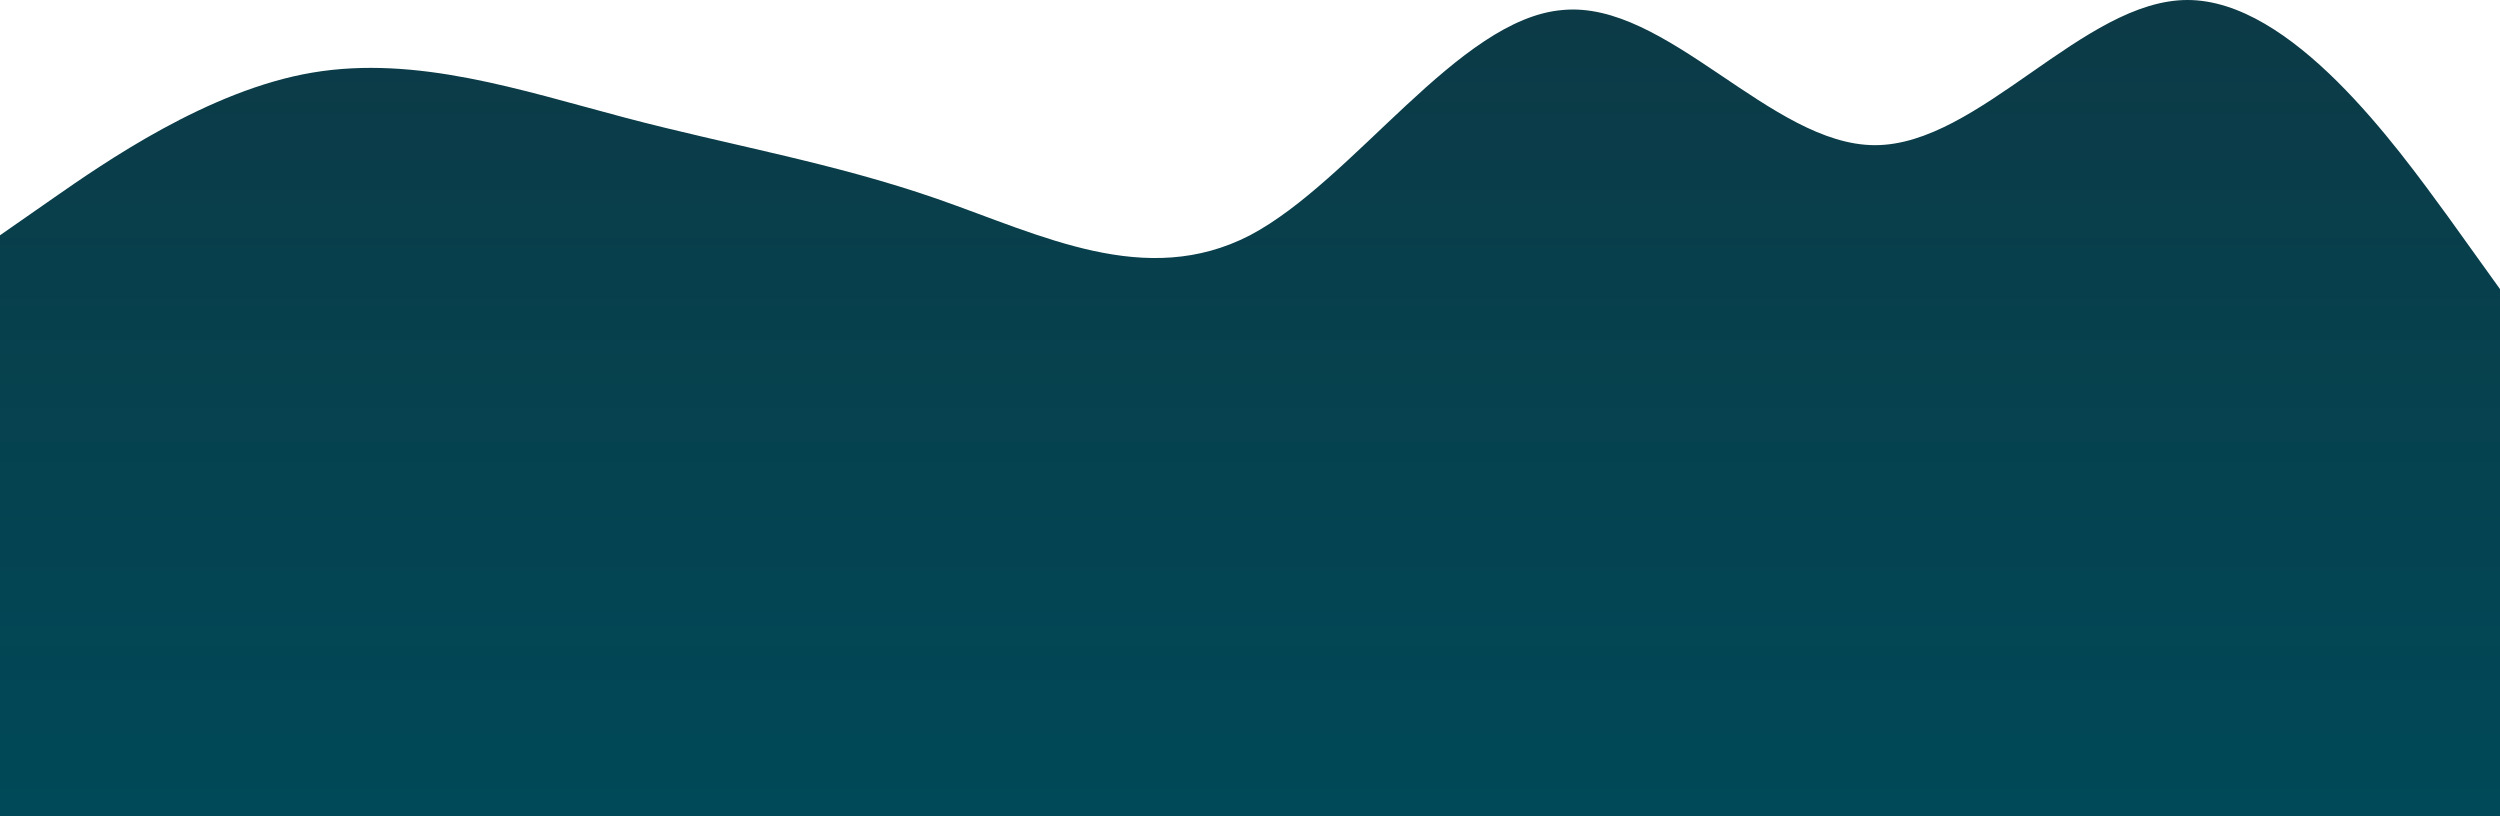 <svg width="1440" height="470" viewBox="0 0 1440 470" fill="none" xmlns="http://www.w3.org/2000/svg">
<path fill-rule="evenodd" clip-rule="evenodd" d="M0 135.521L30 114.617C60 93.712 120 51.902 180 41.81C240 31.718 300 51.902 360 67.761C420 83.62 480 93.712 540 114.617C600 135.521 660 166.518 720 135.521C780 103.804 840 10.813 900 5.767C960 0 1020 83.62 1080 83.62C1140 83.62 1200 0 1260 0C1320 0 1380 83.62 1410 124.709L1440 166.518V470H1410C1380 470 1320 470 1260 470C1200 470 1140 470 1080 470C1020 470 960 470 900 470C840 470 780 470 720 470C660 470 600 470 540 470C480 470 420 470 360 470C300 470 240 470 180 470C120 470 60 470 30 470H0V135.521Z" fill="url(#paint0_linear_611_7)"/>
<defs>
<linearGradient id="paint0_linear_611_7" x1="720" y1="0" x2="720" y2="470" gradientUnits="userSpaceOnUse">
<stop stop-color="#0C3A46"/>
<stop offset="1" stop-color="#004958"/>
</linearGradient>
</defs>
</svg>

